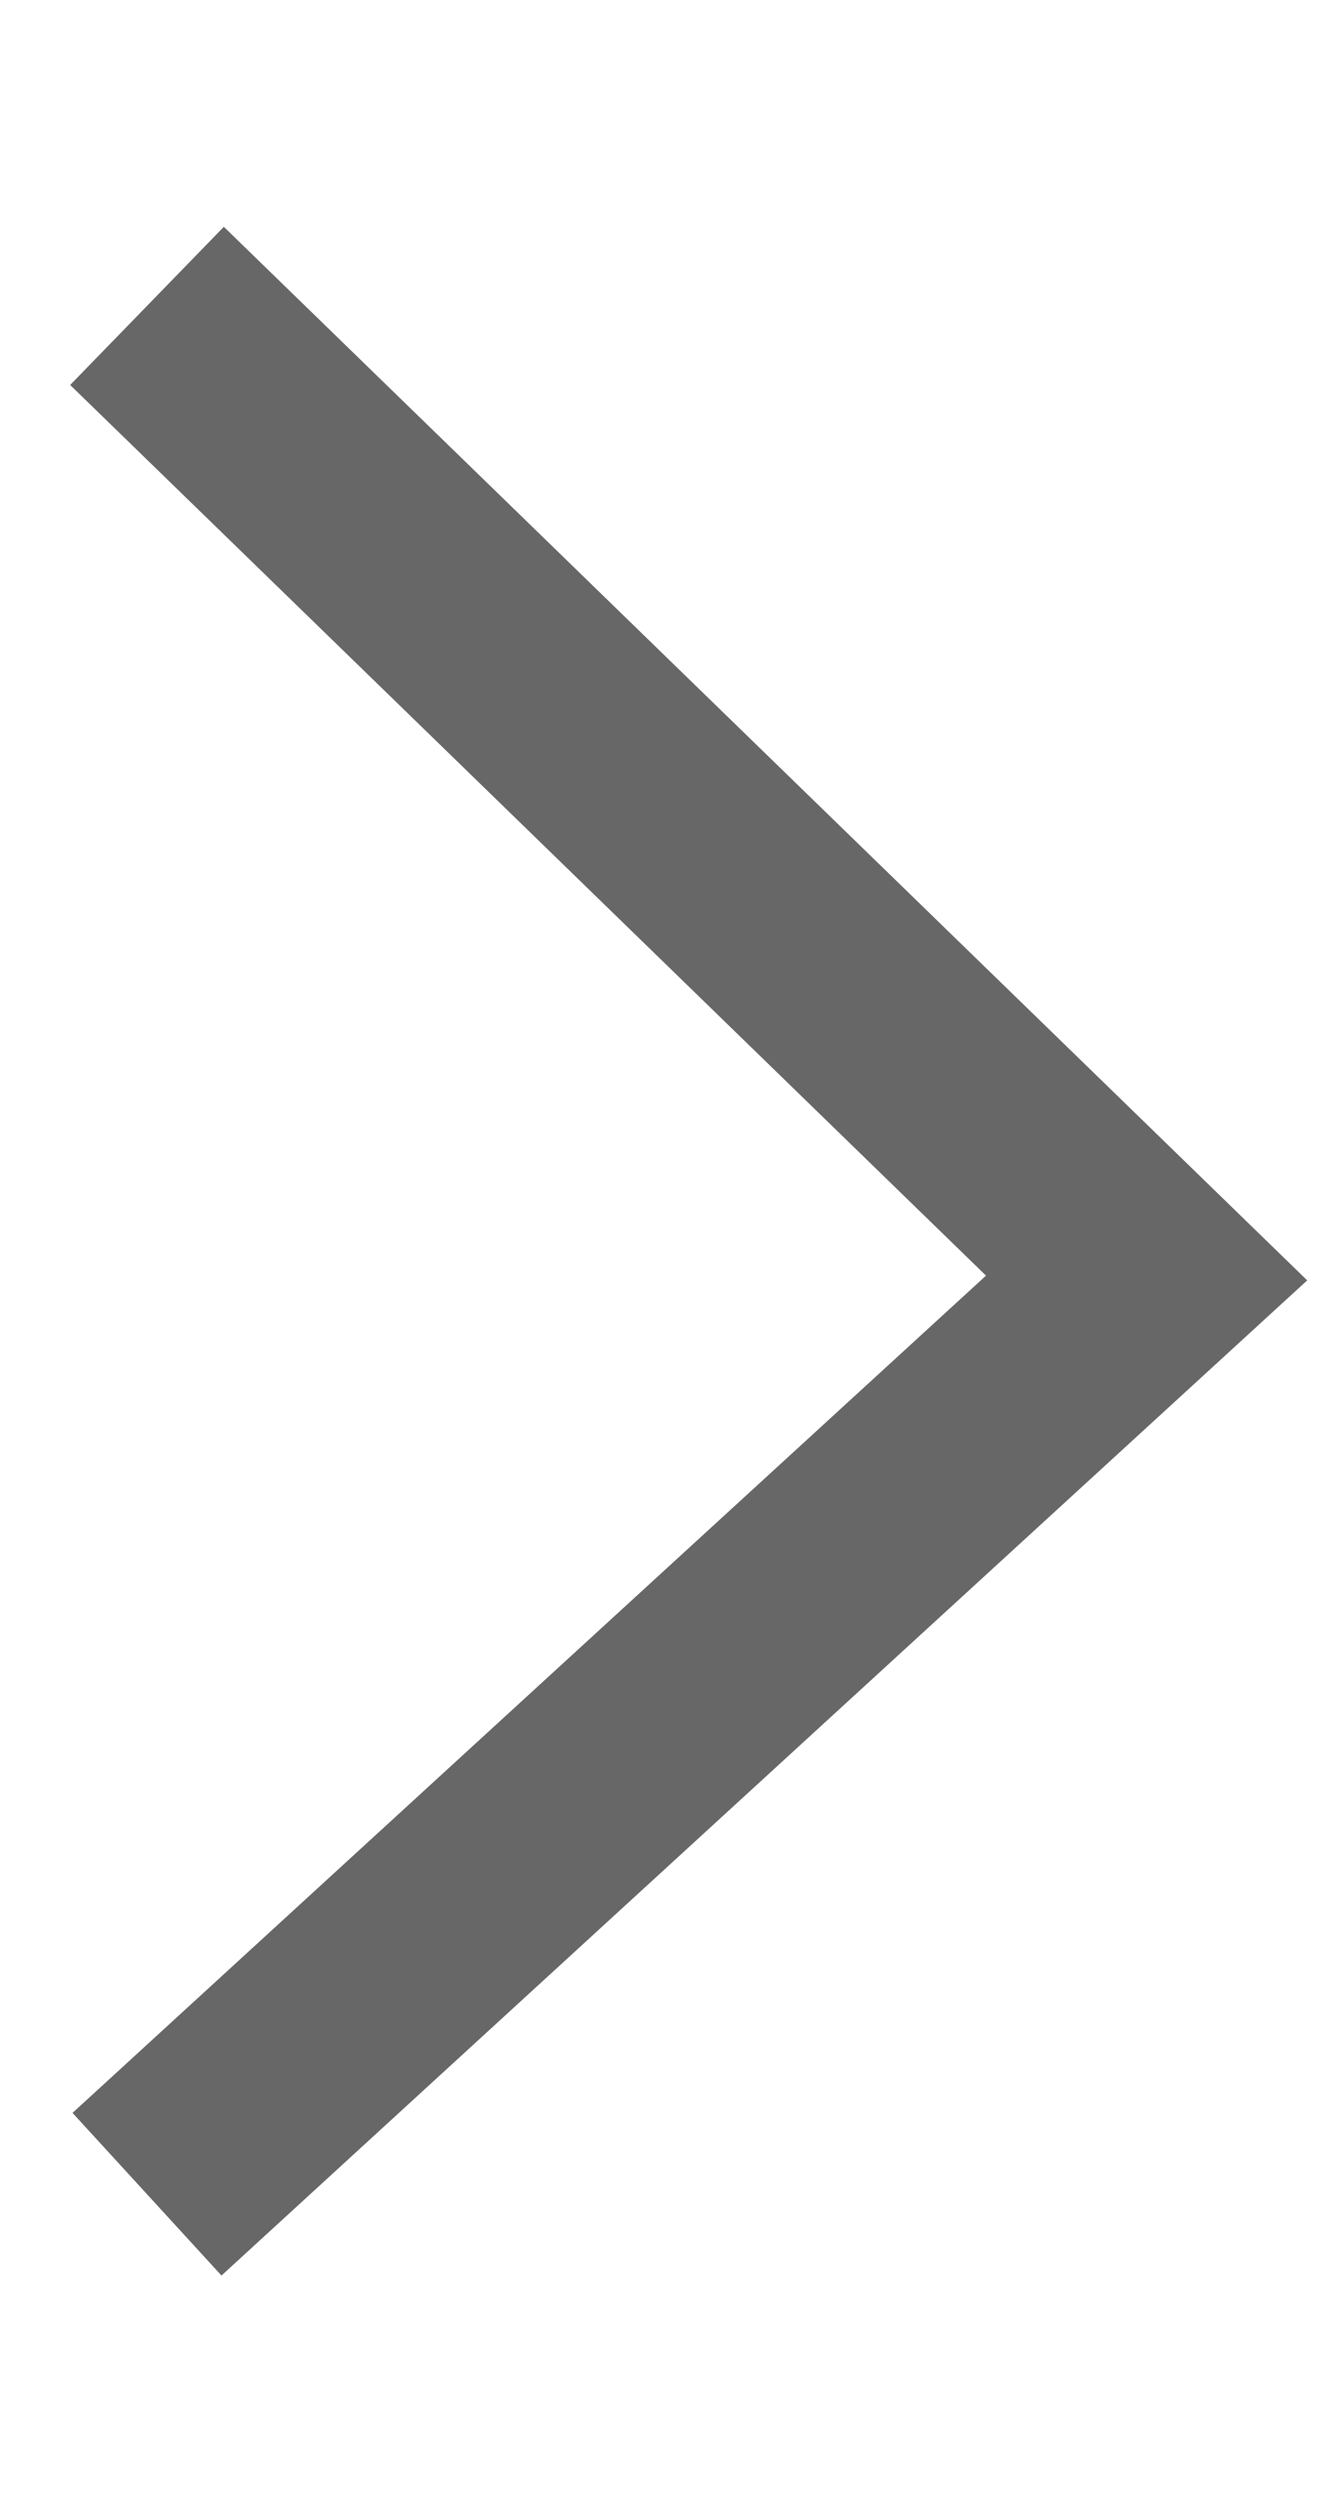 <svg xmlns="http://www.w3.org/2000/svg" viewBox="0 0 9 17"><defs><style>.cls-1,.cls-2{fill:none;}.cls-2{stroke:#676767;stroke-width:1.5px;}</style></defs><title>arrow</title><g id="Layer_2" data-name="Layer 2"><g id="Layer_1-2" data-name="Layer 1"><path class="cls-1" d="M0,0H9V17H0Z"/><path class="cls-2" d="M1,2.08,7.8,8.69,1,14.92"/></g></g></svg>